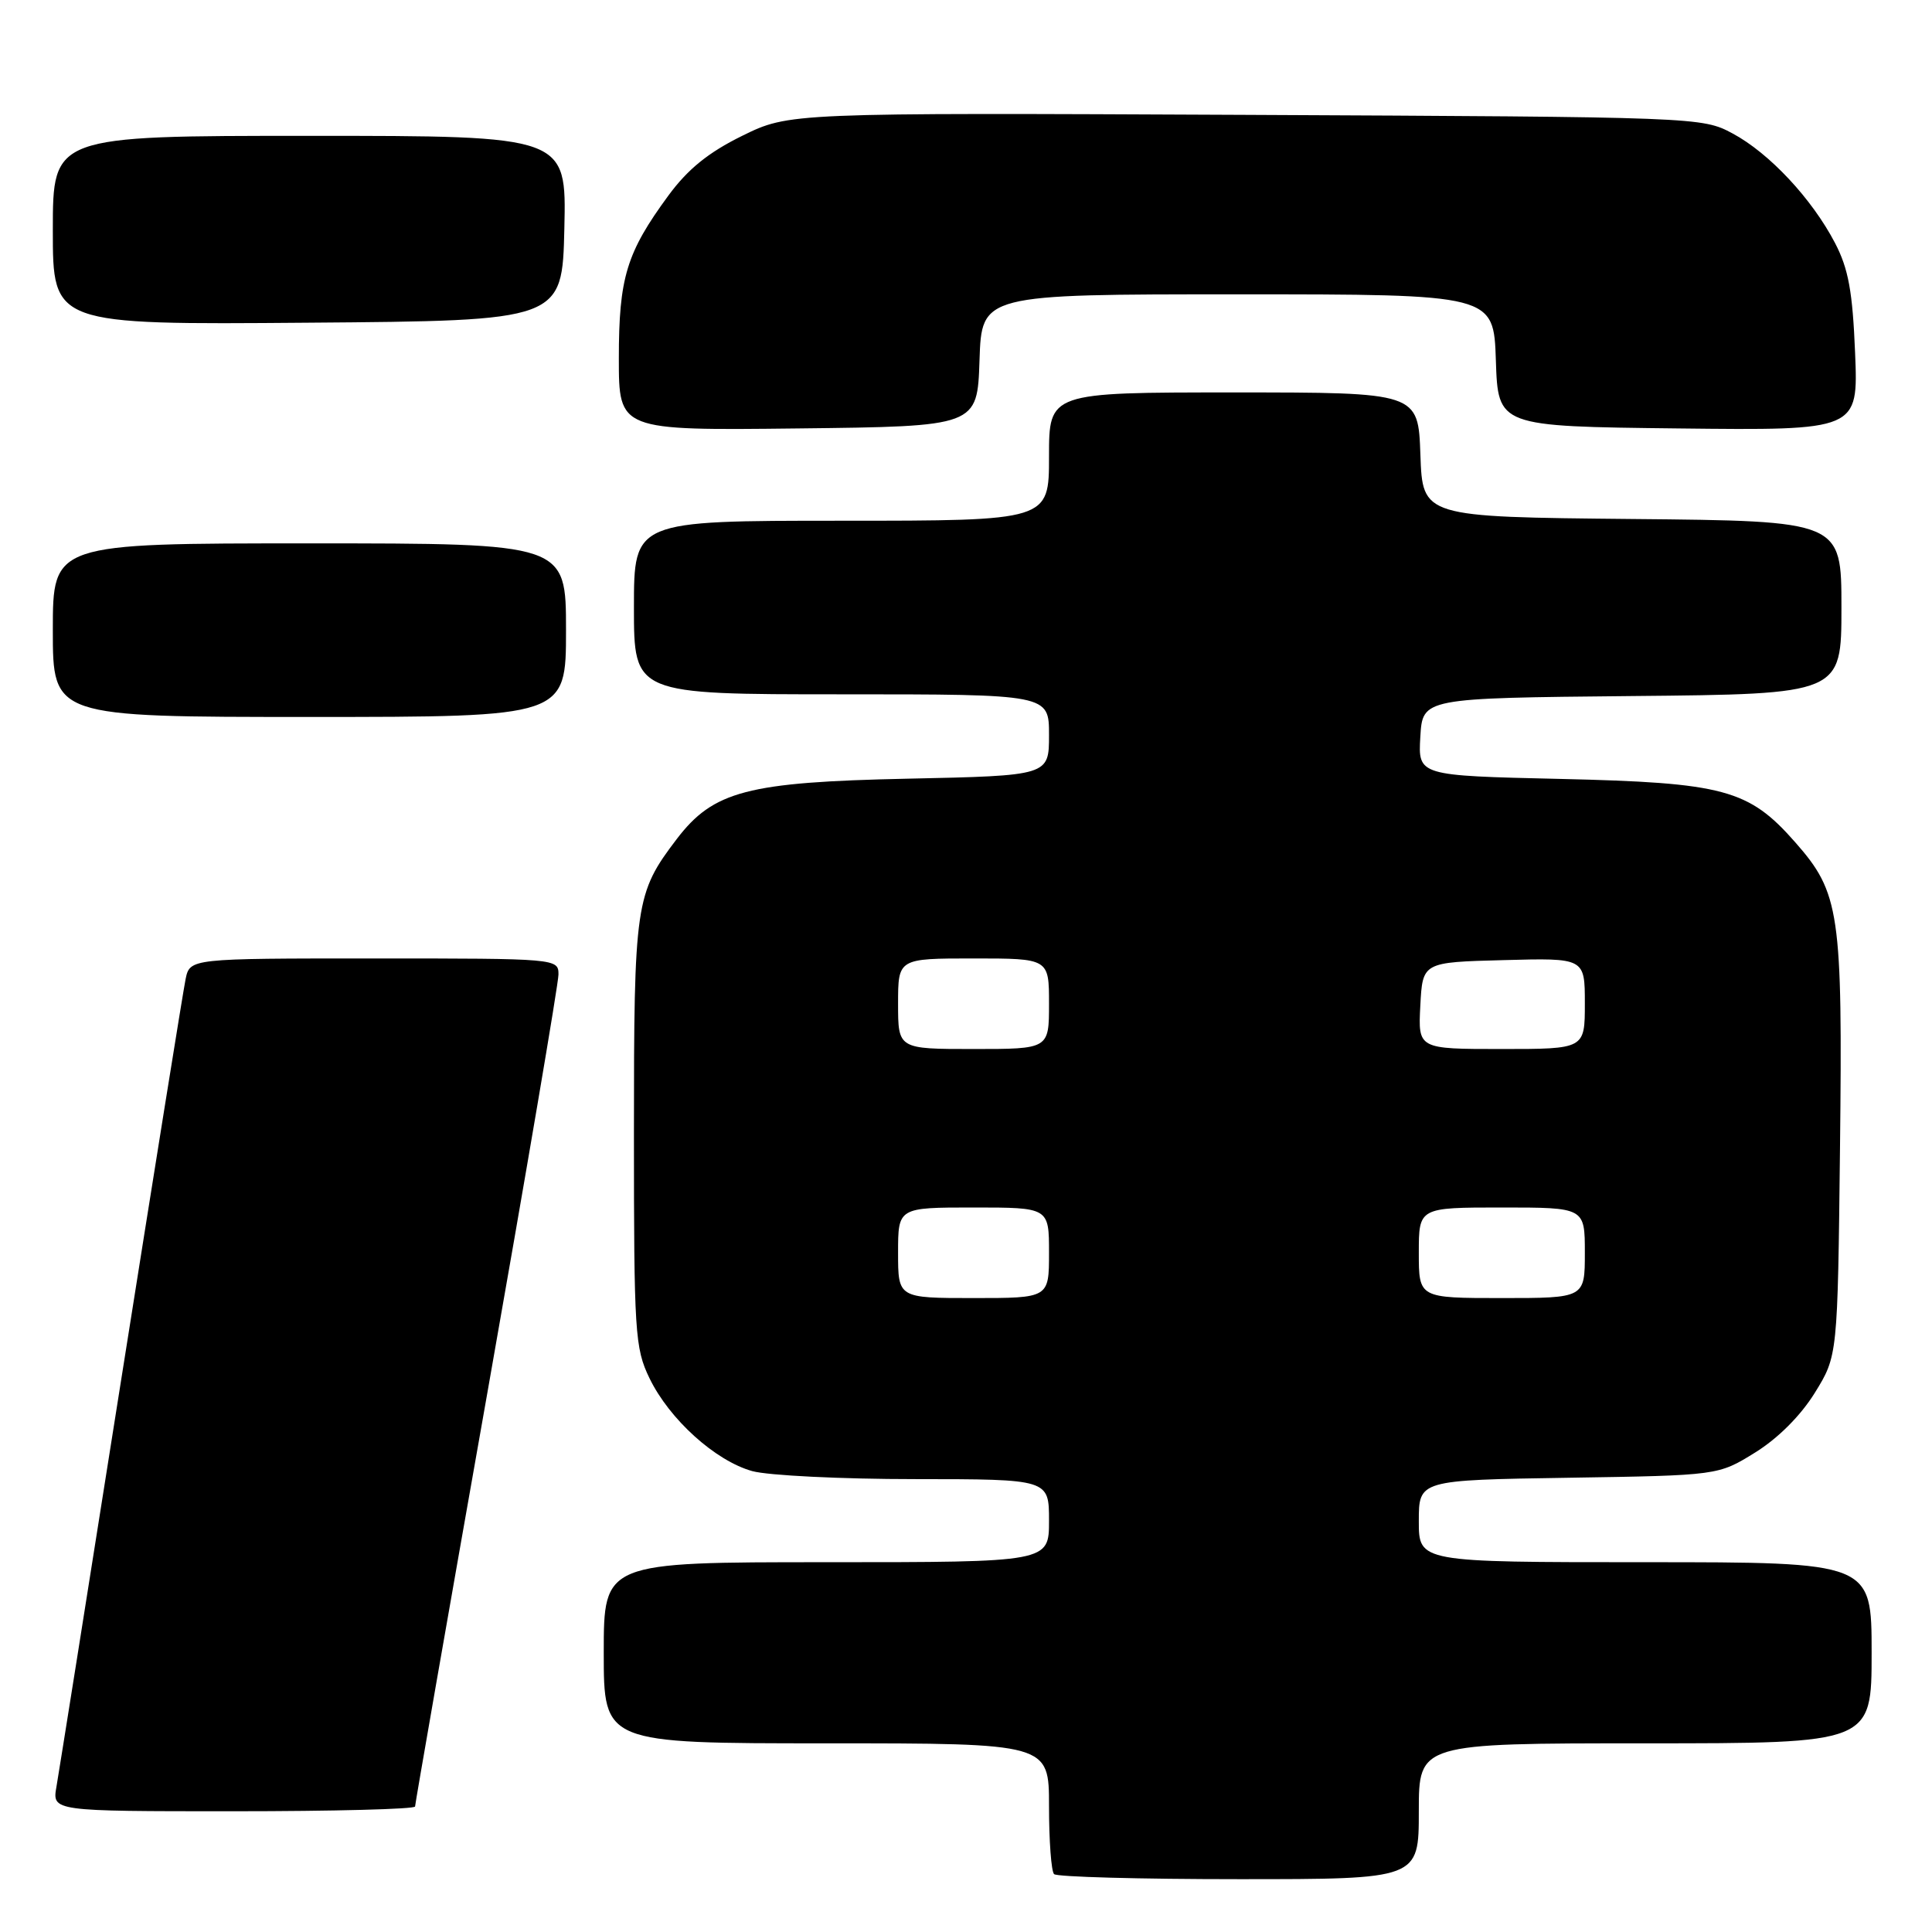 <?xml version="1.0" encoding="UTF-8" standalone="no"?>
<!DOCTYPE svg PUBLIC "-//W3C//DTD SVG 1.1//EN" "http://www.w3.org/Graphics/SVG/1.1/DTD/svg11.dtd" >
<svg xmlns="http://www.w3.org/2000/svg" xmlns:xlink="http://www.w3.org/1999/xlink" version="1.1" viewBox="0 0 256 256">
 <g >
 <path fill="currentColor"
d=" M 188.00 240.00 C 188.00 231.00 188.00 231.00 218.00 231.00 C 248.00 231.00 248.00 231.00 248.00 219.00 C 248.00 207.00 248.00 207.00 218.00 207.00 C 188.00 207.00 188.00 207.00 188.00 201.56 C 188.00 196.12 188.00 196.12 207.83 195.81 C 227.67 195.50 227.67 195.50 232.56 192.47 C 235.58 190.60 238.60 187.58 240.47 184.56 C 243.50 179.66 243.50 179.66 243.81 152.08 C 244.16 120.89 243.78 118.31 237.88 111.61 C 231.71 104.59 228.44 103.71 206.70 103.21 C 187.90 102.78 187.90 102.78 188.20 97.64 C 188.50 92.50 188.50 92.50 216.25 92.23 C 244.00 91.97 244.00 91.97 244.00 80.50 C 244.00 69.03 244.00 69.03 216.25 68.77 C 188.50 68.50 188.50 68.50 188.21 60.25 C 187.92 52.00 187.92 52.00 163.46 52.00 C 139.00 52.00 139.00 52.00 139.00 60.50 C 139.00 69.00 139.00 69.00 111.50 69.00 C 84.00 69.00 84.00 69.00 84.00 80.50 C 84.00 92.00 84.00 92.00 111.50 92.00 C 139.00 92.00 139.00 92.00 139.00 97.39 C 139.00 102.78 139.00 102.78 120.25 103.18 C 99.04 103.63 94.53 104.81 89.67 111.18 C 84.19 118.38 84.00 119.66 84.00 150.15 C 84.00 176.59 84.13 178.64 86.06 182.62 C 88.69 188.06 94.79 193.57 99.68 194.93 C 101.78 195.51 111.49 195.99 121.25 195.99 C 139.00 196.00 139.00 196.00 139.00 201.50 C 139.00 207.00 139.00 207.00 109.50 207.00 C 80.00 207.00 80.00 207.00 80.00 219.00 C 80.00 231.00 80.00 231.00 109.50 231.00 C 139.00 231.00 139.00 231.00 139.00 239.33 C 139.00 243.92 139.30 247.97 139.67 248.33 C 140.03 248.70 151.06 249.00 164.17 249.00 C 188.00 249.00 188.00 249.00 188.00 240.00 Z  M 55.00 239.37 C 55.00 239.03 59.27 214.56 64.50 185.00 C 69.72 155.44 74.00 130.30 74.00 129.13 C 74.00 127.02 73.82 127.00 49.58 127.00 C 25.16 127.00 25.16 127.00 24.59 129.75 C 24.28 131.26 20.43 155.22 16.03 183.00 C 11.64 210.78 7.79 234.96 7.48 236.75 C 6.91 240.00 6.91 240.00 30.95 240.00 C 44.18 240.00 55.00 239.72 55.00 239.37 Z  M 75.00 83.50 C 75.00 72.00 75.00 72.00 41.00 72.00 C 7.00 72.00 7.00 72.00 7.00 83.50 C 7.00 95.00 7.00 95.00 41.00 95.00 C 75.00 95.00 75.00 95.00 75.00 83.50 Z  M 129.79 47.75 C 130.08 39.00 130.08 39.00 164.00 39.00 C 197.92 39.00 197.92 39.00 198.21 47.75 C 198.50 56.50 198.50 56.50 222.36 56.77 C 246.23 57.04 246.23 57.04 245.81 46.77 C 245.48 38.64 244.93 35.61 243.15 32.20 C 240.08 26.32 234.44 20.29 229.57 17.68 C 225.54 15.52 224.97 15.50 165.03 15.22 C 104.57 14.94 104.57 14.94 98.34 18.00 C 93.85 20.21 91.13 22.42 88.56 25.92 C 83.01 33.48 82.00 36.80 82.00 47.49 C 82.00 57.04 82.00 57.04 105.75 56.77 C 129.50 56.50 129.50 56.50 129.79 47.75 Z  M 74.78 30.25 C 75.06 18.00 75.06 18.00 41.03 18.00 C 7.00 18.00 7.00 18.00 7.00 30.51 C 7.00 43.03 7.00 43.03 40.75 42.76 C 74.50 42.50 74.50 42.50 74.78 30.25 Z  M 119.00 166.00 C 119.00 160.00 119.00 160.00 129.00 160.00 C 139.00 160.00 139.00 160.00 139.00 166.00 C 139.00 172.00 139.00 172.00 129.00 172.00 C 119.00 172.00 119.00 172.00 119.00 166.00 Z  M 188.00 166.00 C 188.00 160.00 188.00 160.00 199.00 160.00 C 210.00 160.00 210.00 160.00 210.00 166.00 C 210.00 172.00 210.00 172.00 199.00 172.00 C 188.00 172.00 188.00 172.00 188.00 166.00 Z  M 119.00 133.00 C 119.00 127.00 119.00 127.00 129.00 127.00 C 139.00 127.00 139.00 127.00 139.00 133.00 C 139.00 139.00 139.00 139.00 129.00 139.00 C 119.00 139.00 119.00 139.00 119.00 133.00 Z  M 188.20 133.25 C 188.50 127.50 188.50 127.50 199.25 127.22 C 210.00 126.93 210.00 126.93 210.00 132.97 C 210.00 139.00 210.00 139.00 198.95 139.00 C 187.90 139.00 187.90 139.00 188.20 133.25 Z "/>
</g>
</svg>